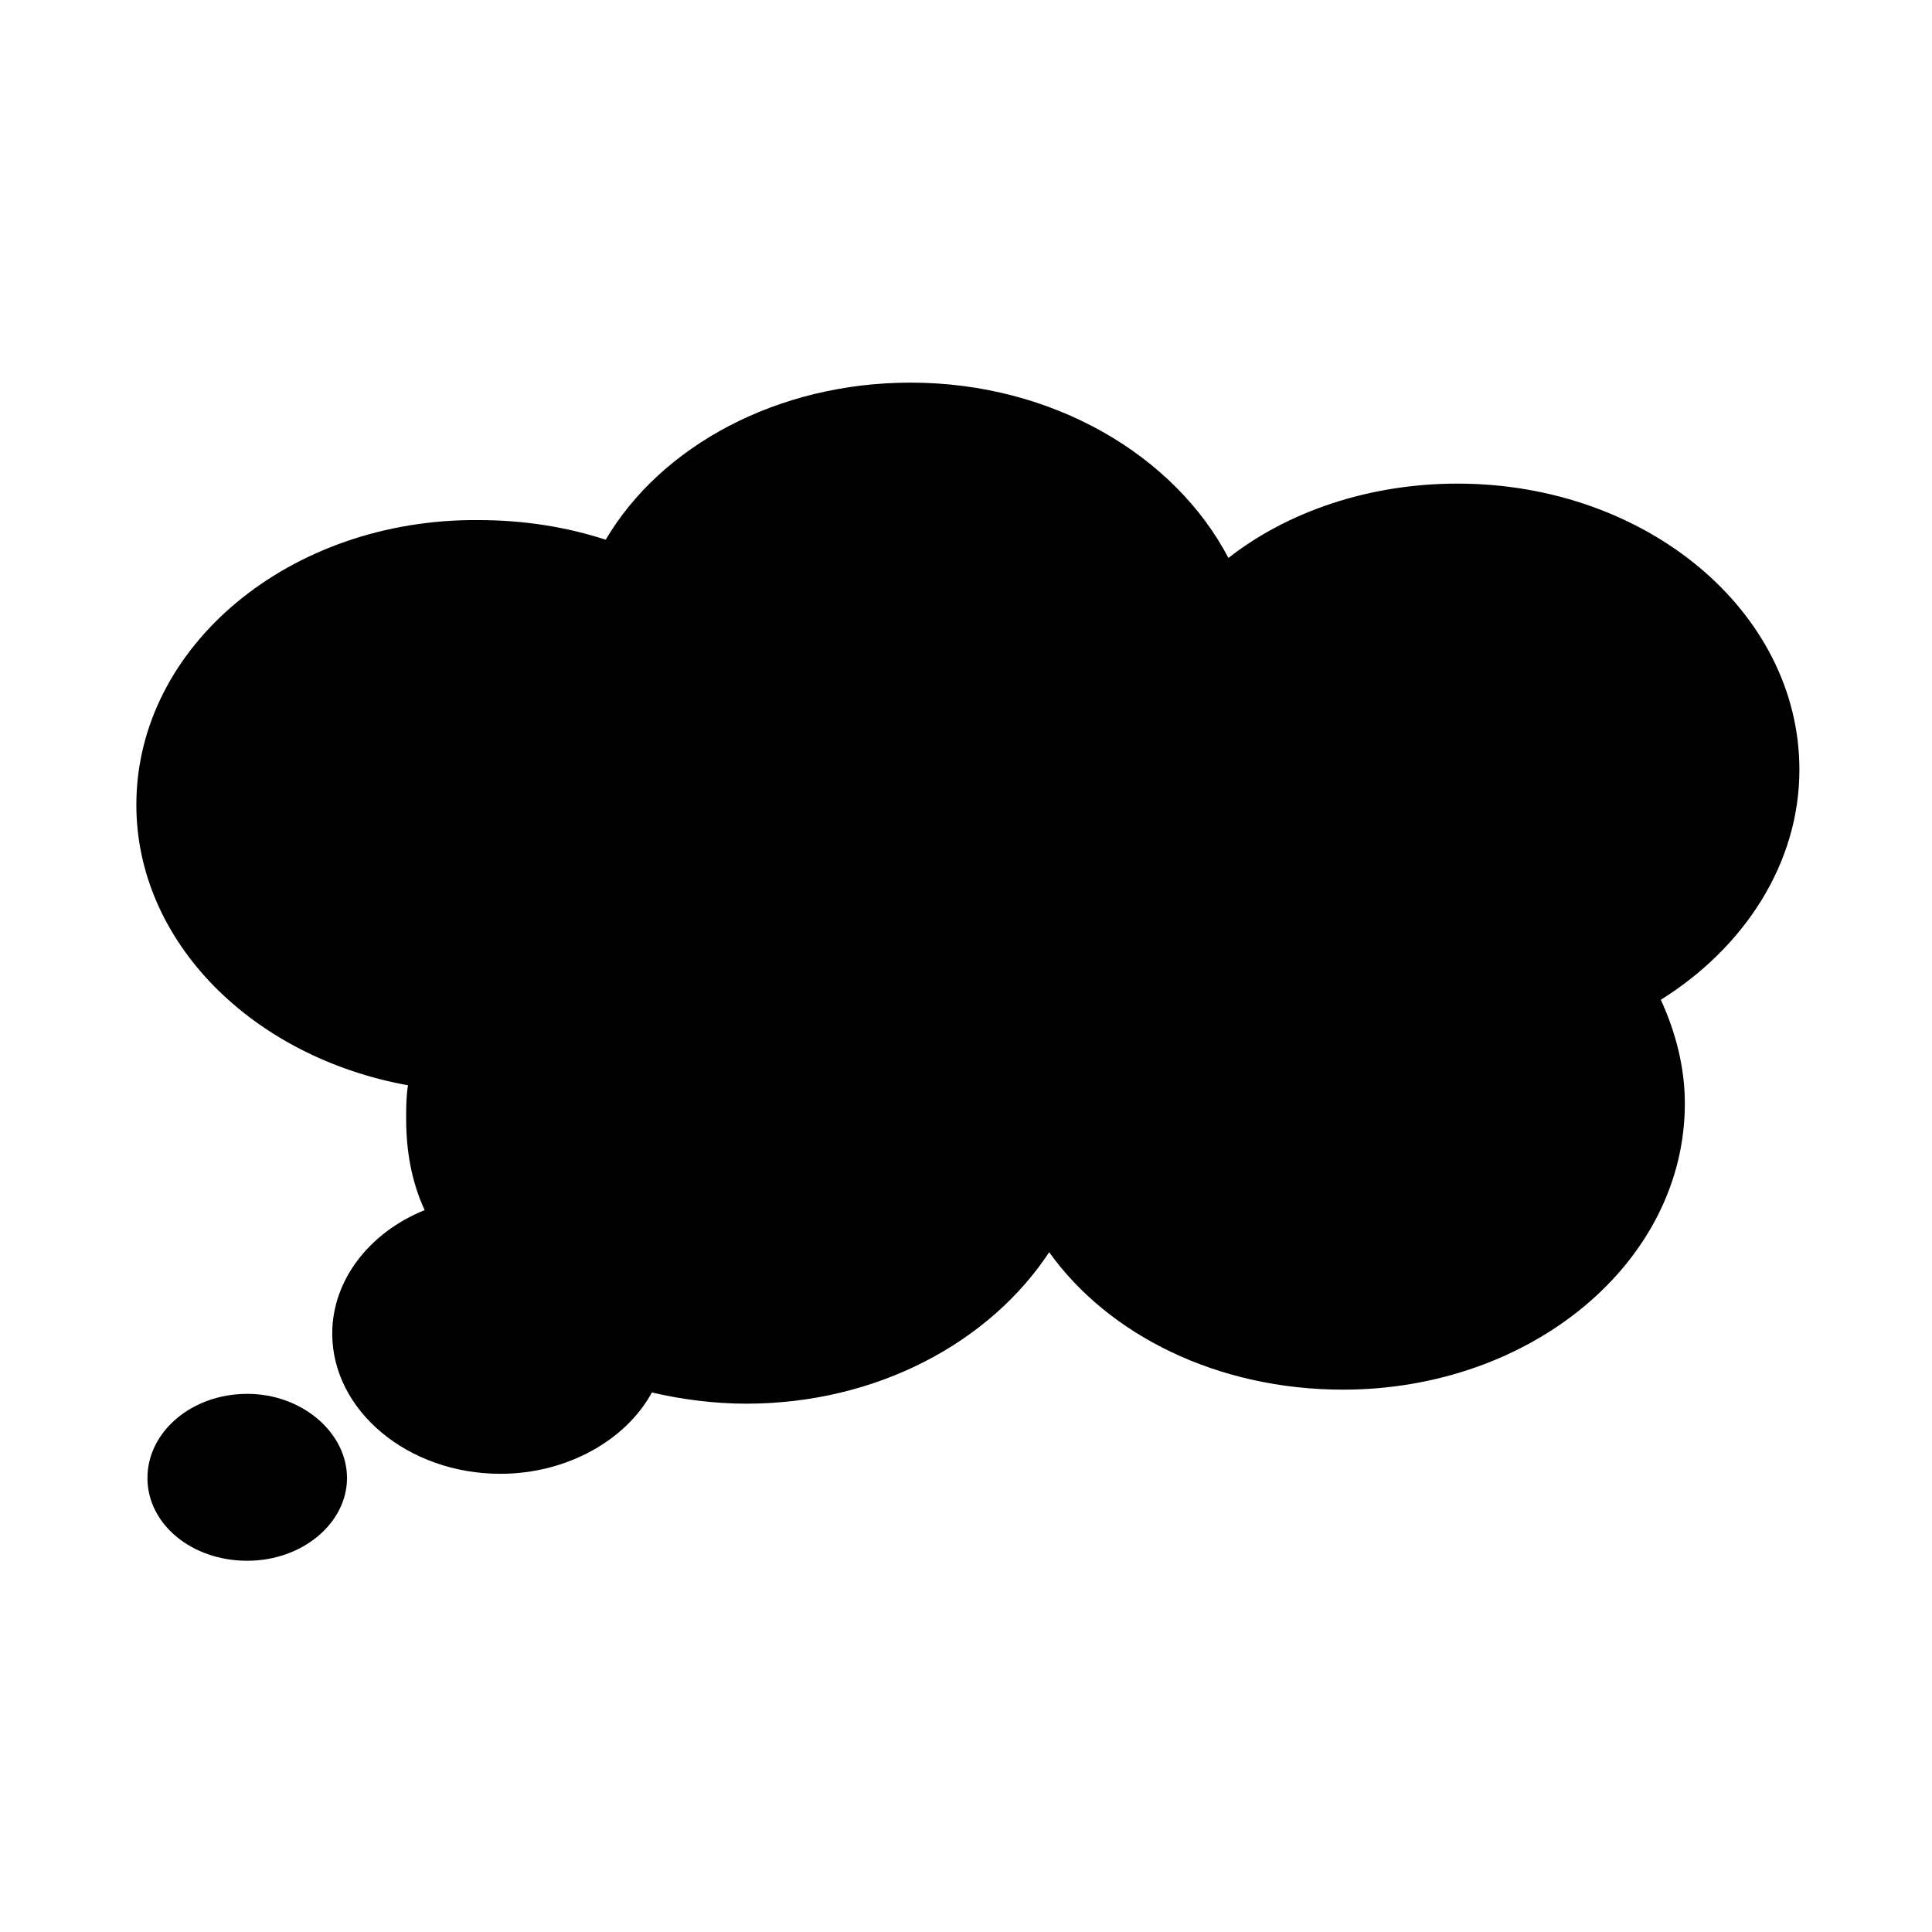 <svg xmlns="http://www.w3.org/2000/svg" width='100%' height='100%' viewBox='-5 -5 85 85' preserveAspectRatio='none'>
 <g>
  <path d="m9.617,53.67c0,3.394 3.333,6.171 7.398,6.171c2.927,0 5.528,-1.481 6.666,-3.579c1.301,0.309 2.764,0.494 4.146,0.494c5.772,0 10.731,-2.715 13.333,-6.664c2.601,3.641 7.398,6.047 12.926,6.047c8.292,0 15.04,-5.615 15.04,-12.588c0,-1.604 -0.406,-3.147 -1.057,-4.566c3.658,-2.283 6.097,-5.986 6.097,-10.12c0,-6.973 -6.748,-12.588 -15.04,-12.588c-3.902,0 -7.479,1.234 -10.081,3.27c-2.358,-4.505 -7.723,-7.713 -13.983,-7.713c-5.853,0 -10.975,2.777 -13.414,6.911c-1.707,-0.555 -3.577,-0.864 -5.609,-0.864c-8.292,-0.062 -15.04,5.554 -15.04,12.526c0,6.047 5.122,11.107 11.951,12.341c-0.081,0.494 -0.081,0.987 -0.081,1.481c0,1.419 0.244,2.777 0.813,4.011c-2.439,0.987 -4.065,3.085 -4.065,5.43zm-8.13,6.356c0,2.036 1.951,3.641 4.39,3.641s4.39,-1.666 4.39,-3.641s-1.951,-3.702 -4.39,-3.702s-4.39,1.666 -4.39,3.702z"  />
 </g>
</svg>